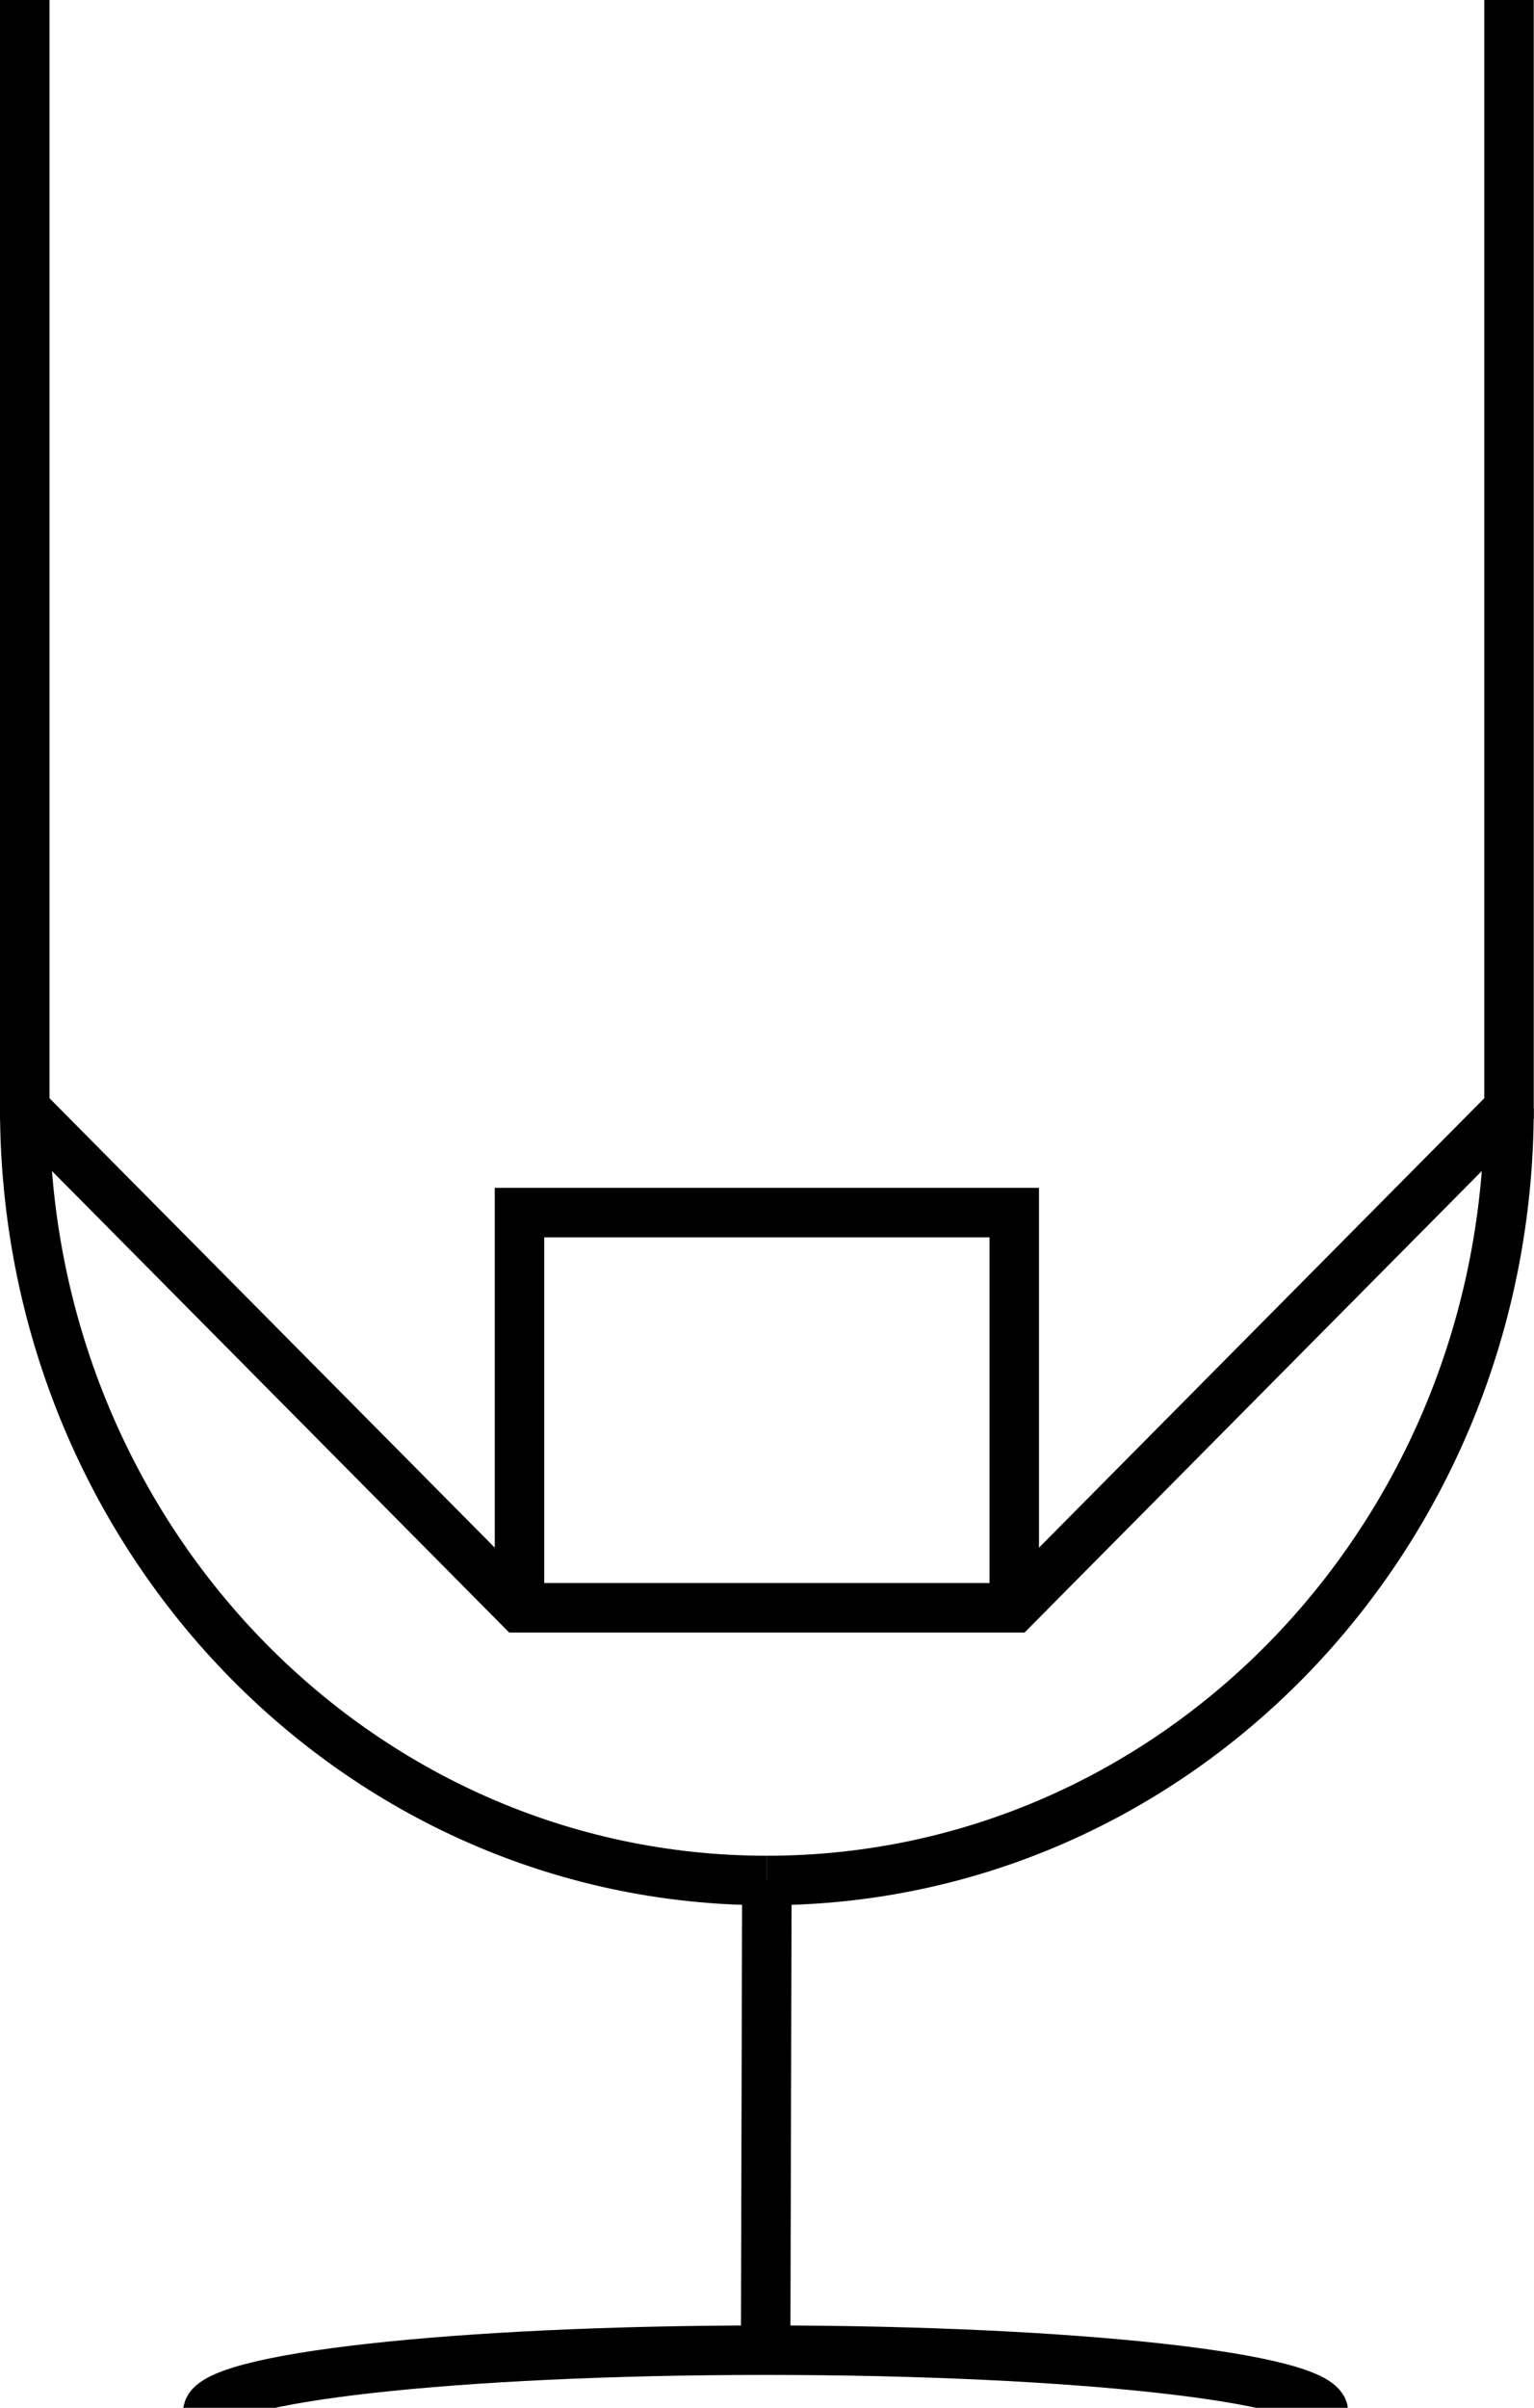 <?xml version="1.0" encoding="utf-8"?>
<!-- Generator: Adobe Illustrator 22.0.1, SVG Export Plug-In . SVG Version: 6.00 Build 0)  -->
<svg version="1.1" id="Layer_1" xmlns="http://www.w3.org/2000/svg" xmlns:xlink="http://www.w3.org/1999/xlink" x="0px" y="0px"
	 viewBox="0 0 620.1 973" style="enable-background:new 0 0 620.1 973;" xml:space="preserve">
<style type="text/css">
	.st0{fill:#FFFFFF;stroke:#000000;stroke-width:20;stroke-miterlimit:10;}
	.st1{fill:none;stroke:#000000;stroke-width:20;stroke-miterlimit:10;}
</style>
<line class="st0" x1="309.5" y1="949.7" x2="310" y2="759.9"/>
<path class="st1" d="M535,974.7c0-13.8-100.6-25-225-25h-1c-124.4,0-225,11.2-225,25"/>
<path class="st1" d="M10,447.9c0,172.5,134.2,312,300,312"/>
<path class="st1" d="M610,447.9c0,172.5-134.2,312-300,312"/>
<polyline class="st1" points="410,649.7 410,490 210,490 210,649.7 "/>
<polyline class="st1" points="610,0 610,447.9 410,649.7 210,649.7 10,447.9 10,0 "/>
</svg>
